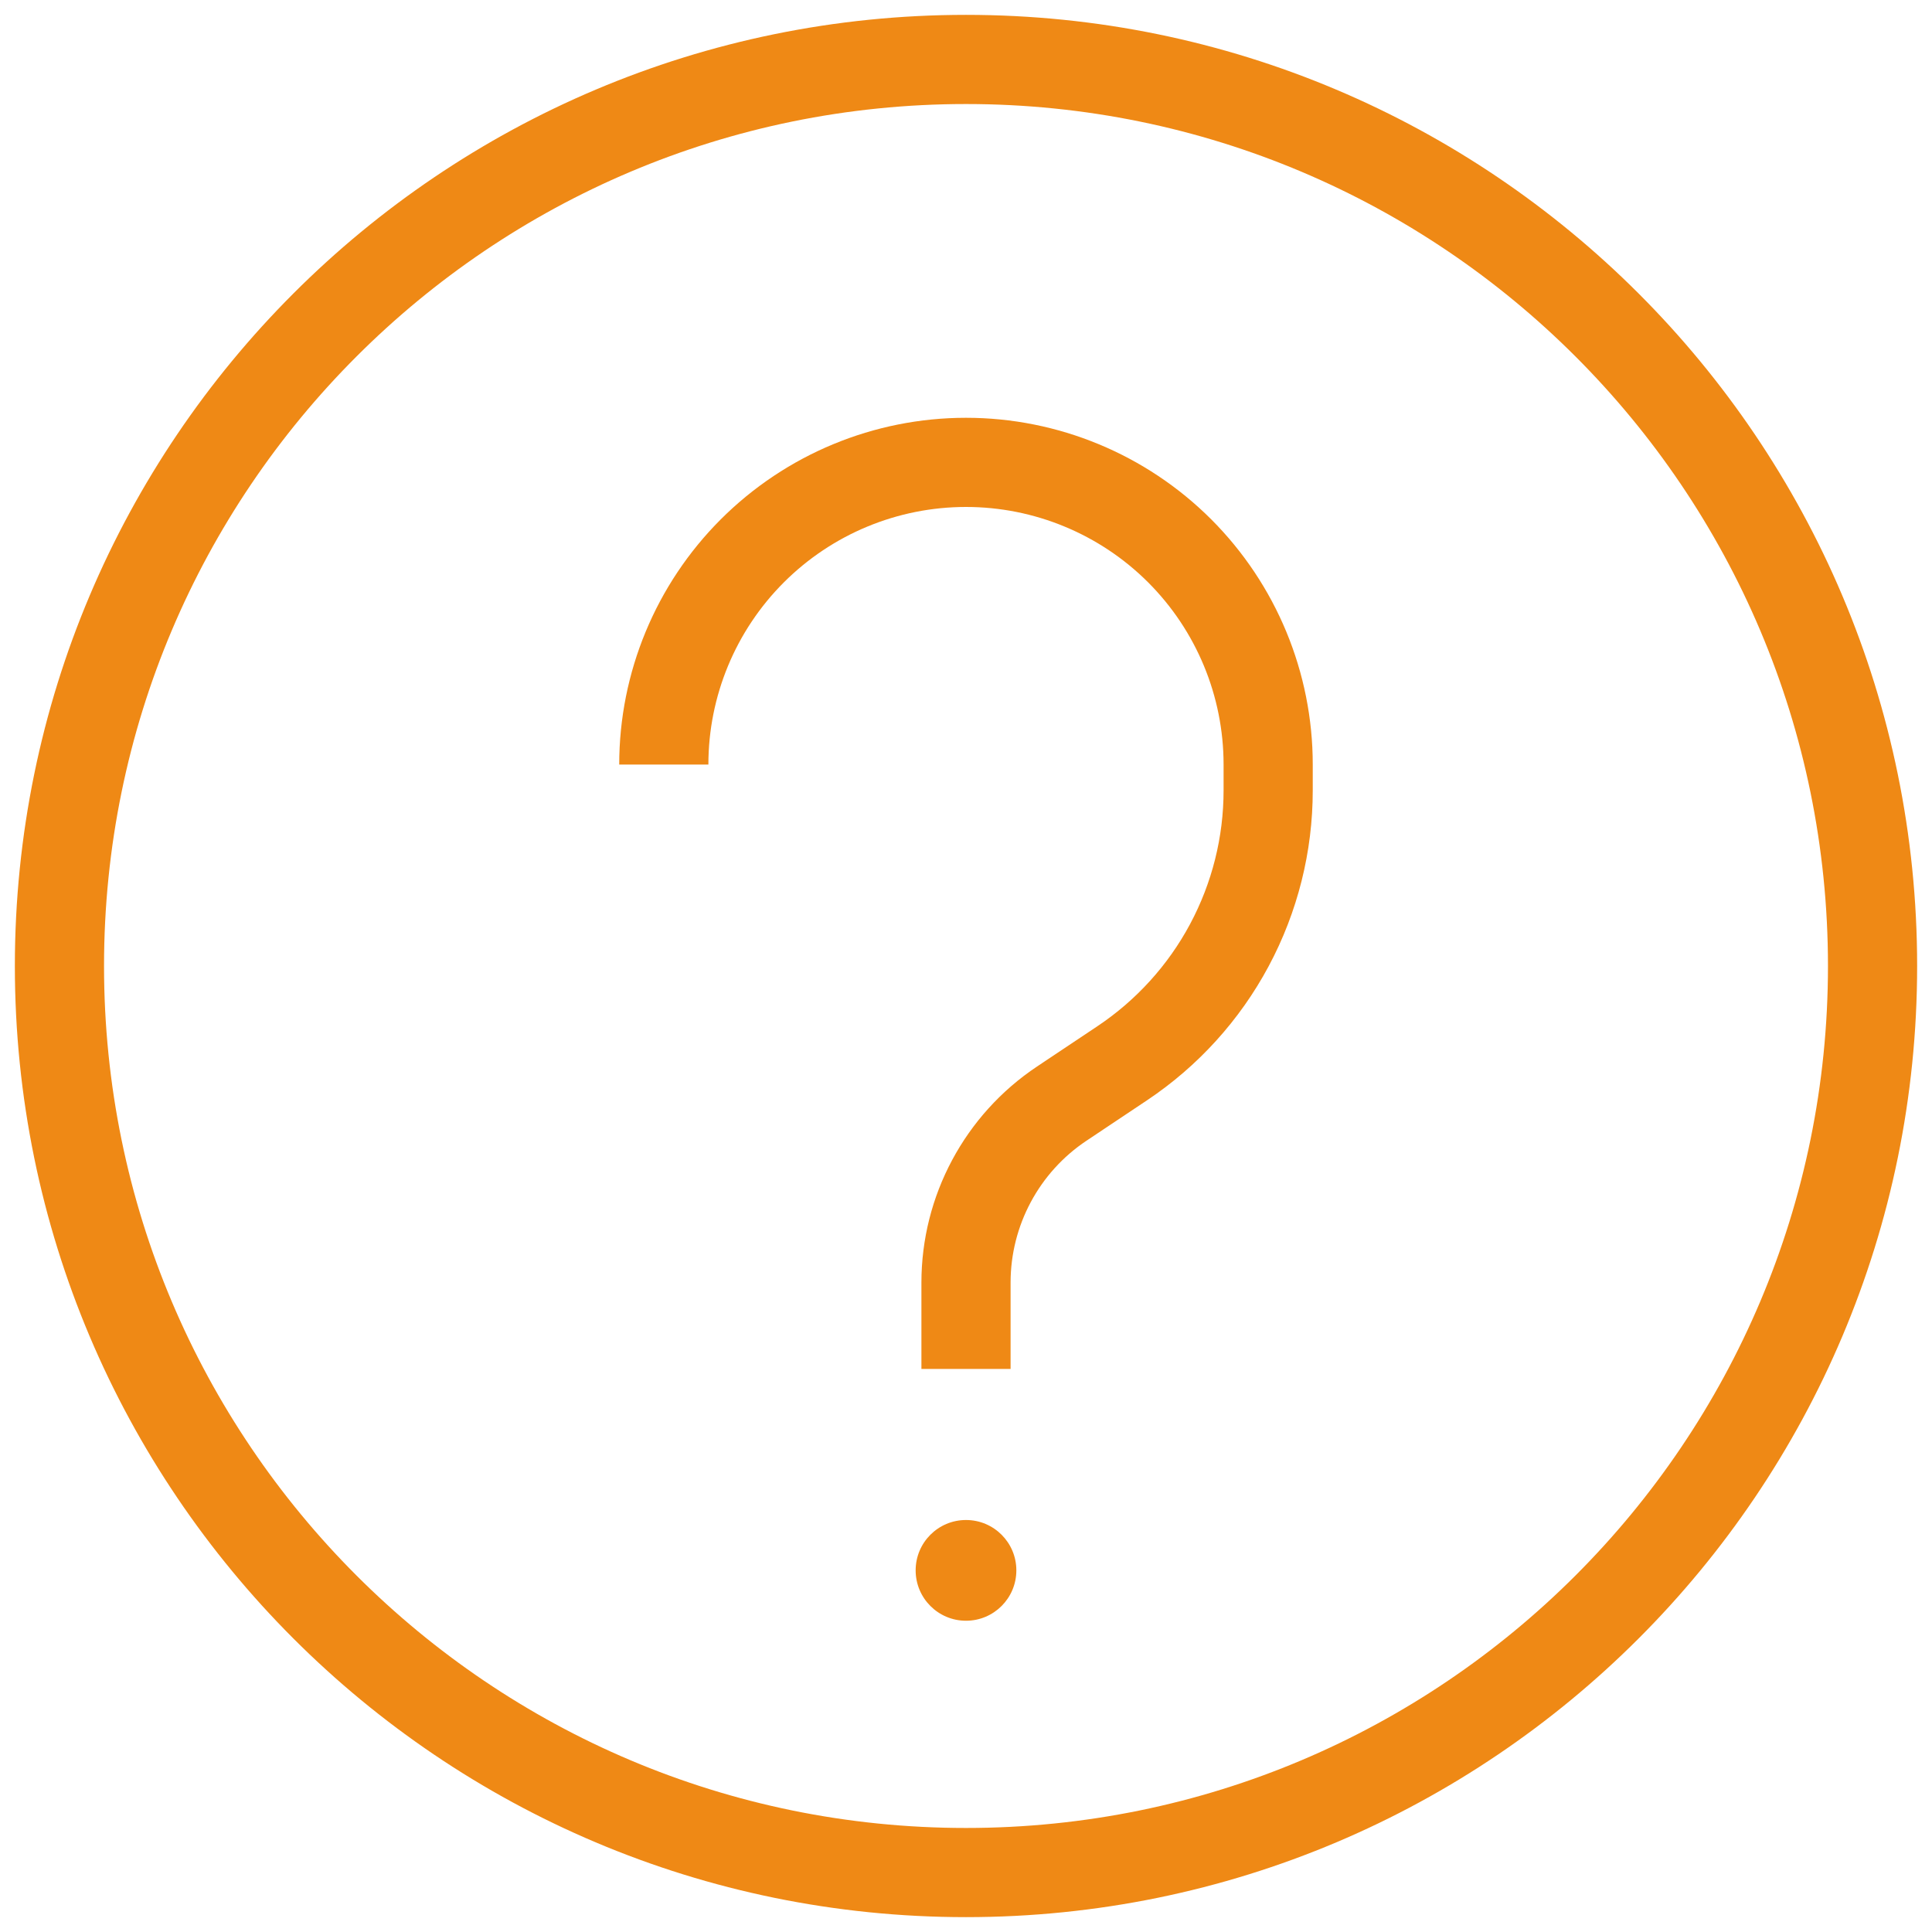 <svg width="65" height="65" viewBox="0 0 65 65" fill="none" xmlns="http://www.w3.org/2000/svg">
<path d="M32.5 63C49.345 63 63 49.345 63 32.5C63 15.655 49.345 2 32.5 2C15.655 2 2 15.655 2 32.5C2 49.345 15.655 63 32.5 63Z" stroke="#EF8915" stroke-width="3"/>
<path d="M32.5 54.528C33.436 54.528 34.194 53.769 34.194 52.833C34.194 51.897 33.436 51.139 32.5 51.139C31.564 51.139 30.806 51.897 30.806 52.833C30.806 53.769 31.564 54.528 32.5 54.528Z" fill="#EF8915"/>
<path d="M32.5 46.056V43.151C32.5 40.732 33.71 38.471 35.723 37.129L37.753 35.774C39.264 34.766 40.504 33.4 41.361 31.798C42.218 30.196 42.667 28.407 42.666 26.59V25.722C42.666 23.026 41.595 20.44 39.689 18.533C37.782 16.627 35.196 15.556 32.5 15.556C29.803 15.556 27.218 16.627 25.311 18.533C23.404 20.44 22.333 23.026 22.333 25.722" stroke="#EF8915" stroke-width="3"/>
</svg>
